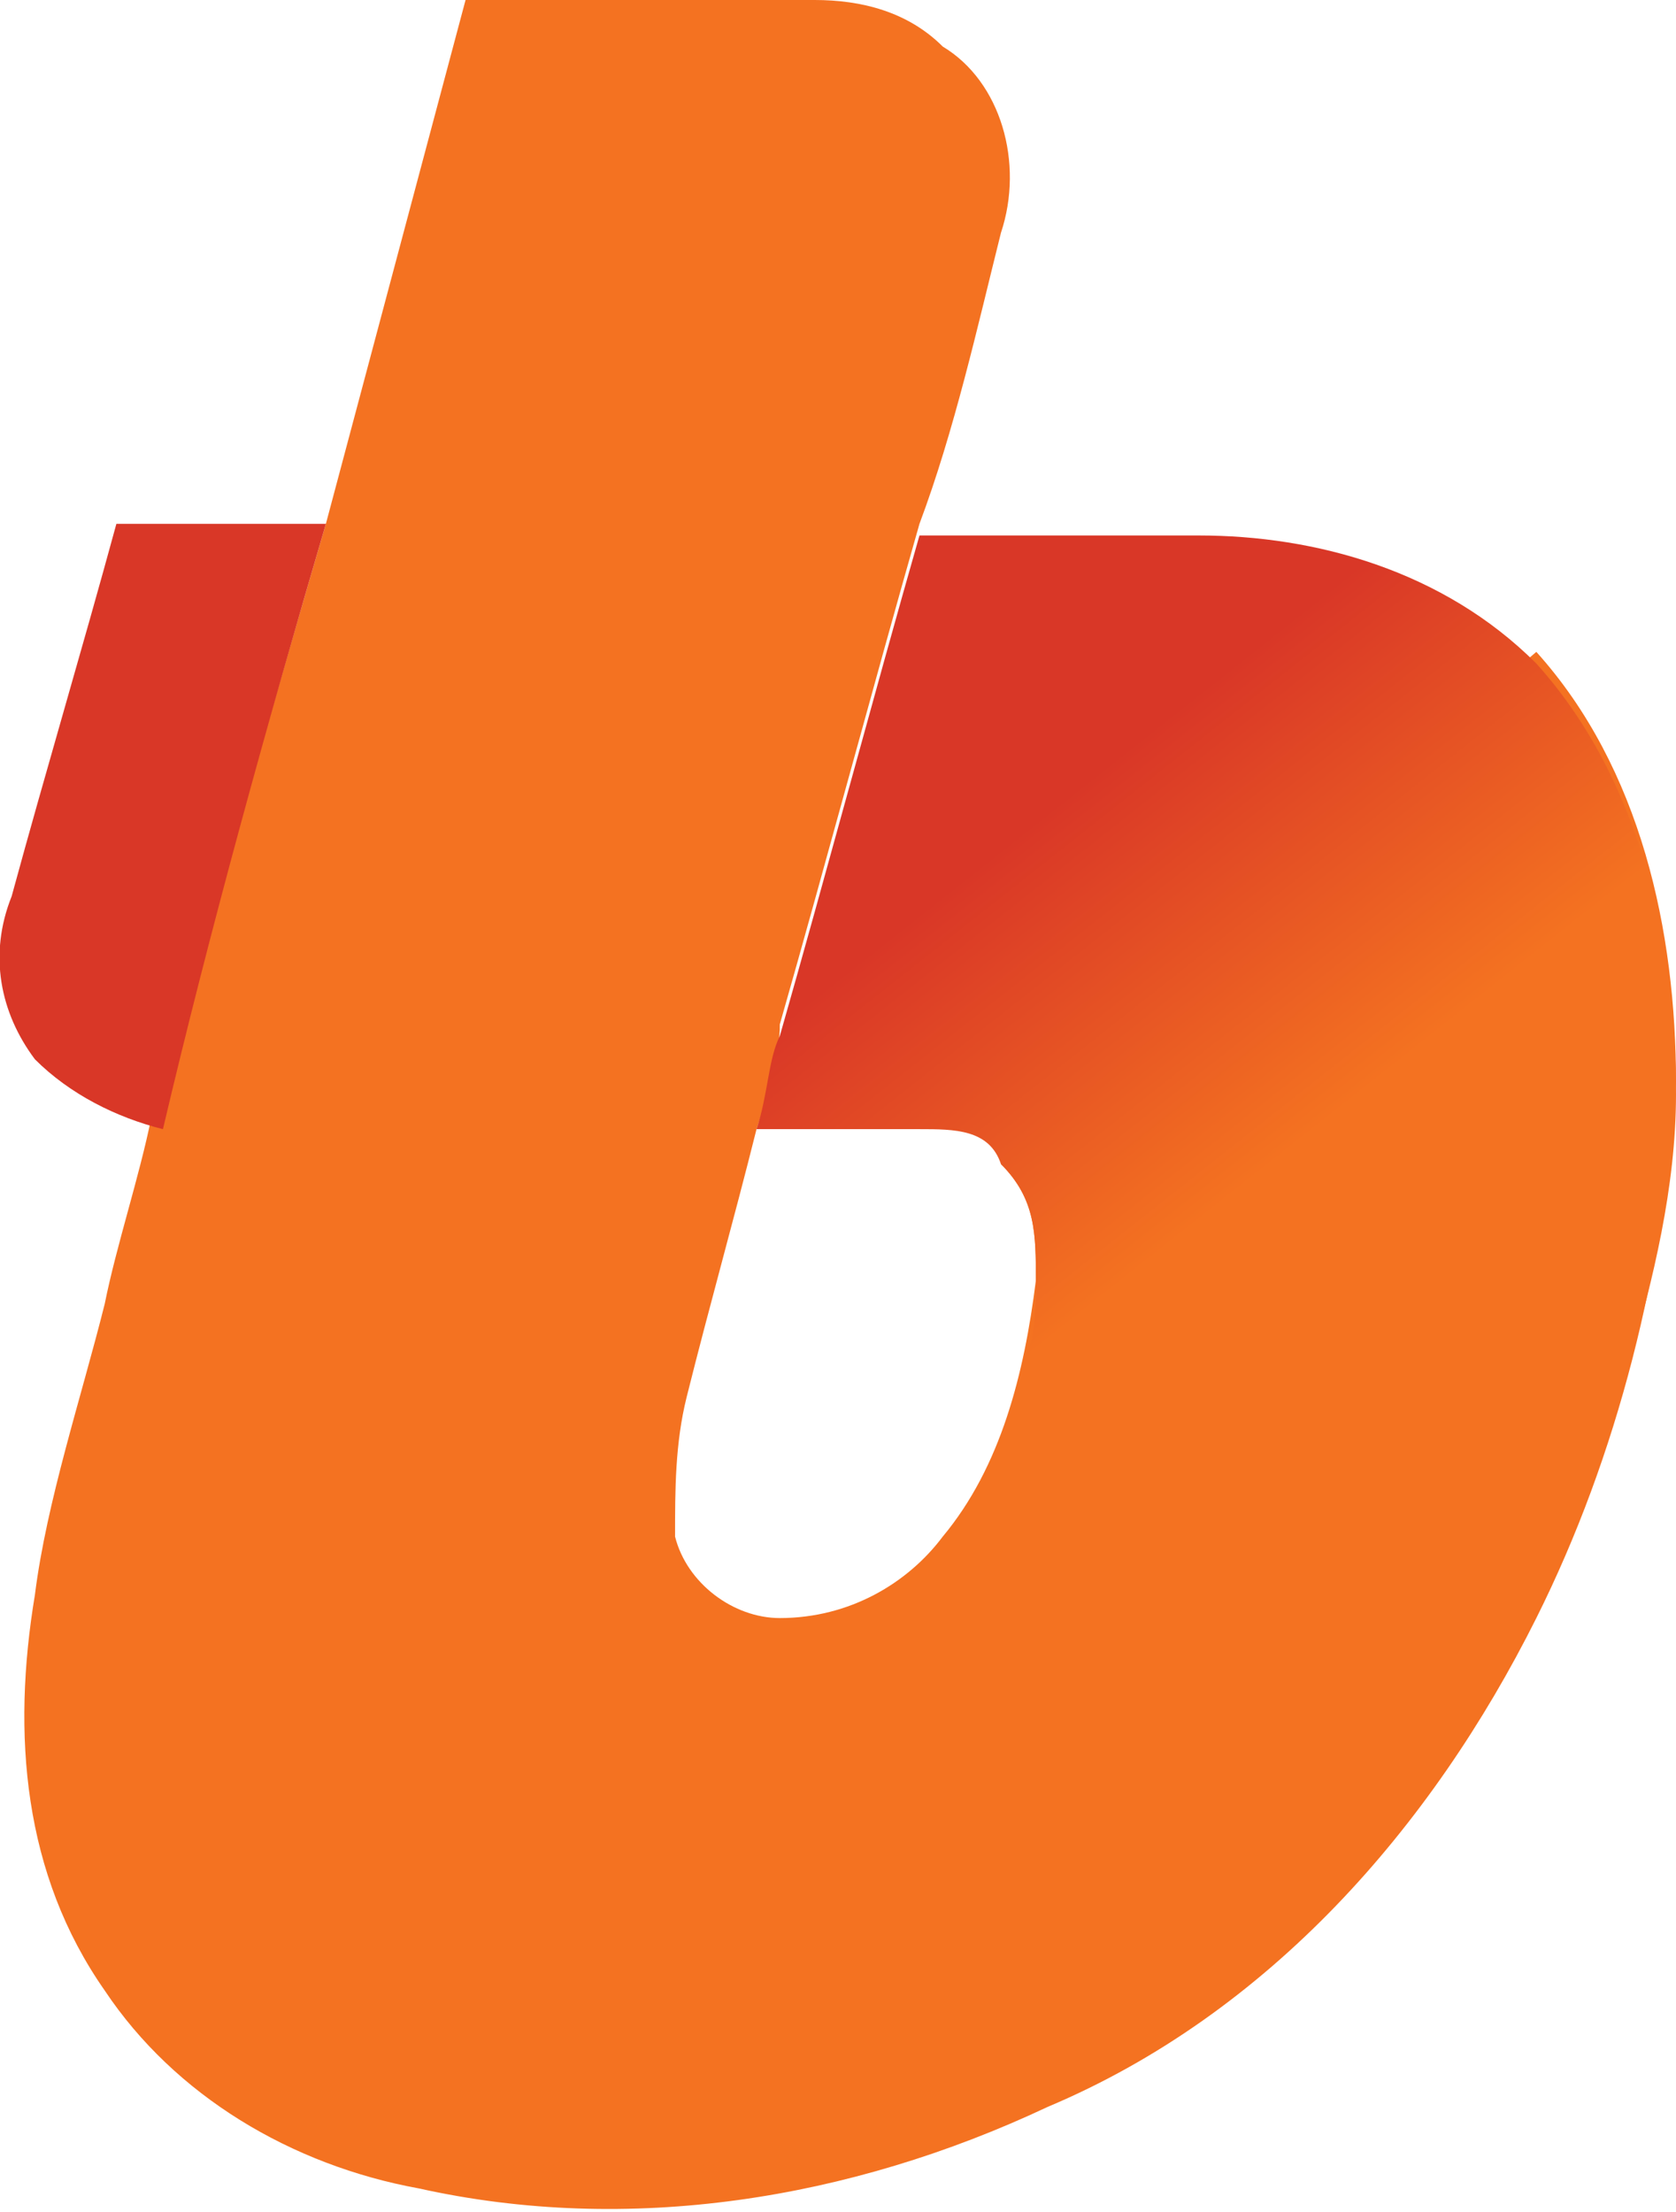 <?xml version="1.0" encoding="utf-8"?>
<!-- Generator: Adobe Illustrator 22.1.0, SVG Export Plug-In . SVG Version: 6.00 Build 0)  -->
<svg version="1.1" id="Слой_1" xmlns="http://www.w3.org/2000/svg" xmlns:xlink="http://www.w3.org/1999/xlink" x="0px" y="0px"
	 width="14.4px" height="19px" viewBox="0 0 14.4 19" style="enable-background:new 0 0 14.4 19;" xml:space="preserve">
<style type="text/css">
	.st0{fill:#F47221;}
	.st1{fill:url(#SVGID_1_);}
	.st2{fill:#D93727;}
</style>
<g>
	<path class="st0" d="M2.8,4.5C3.2,3,3.6,1.5,4,0c1,0,2,0,3,0c0.4,0,0.8,0.1,1.1,0.4C8.6,0.7,8.8,1.4,8.6,2C8.4,2.8,8.2,3.7,7.9,4.5
		C7.5,5.9,7.1,7.4,6.7,8.8C6.7,9.1,6.6,9.4,6.5,9.7c-0.2,0.8-0.4,1.5-0.6,2.3c-0.1,0.4-0.1,0.8-0.1,1.2c0.1,0.4,0.5,0.7,0.9,0.7
		c0.6,0,1.1-0.3,1.4-0.7c0.5-0.6,0.7-1.4,0.8-2.2c0-0.4,0-0.7-0.3-1c0.5-0.6,1.2-1.1,1.7-1.7c0.4-0.4,0.8-0.7,1.2-1.1
		c0.6-0.5,1.1-1.1,1.7-1.6c0.9,1,1.2,2.4,1.2,3.7c-0.1,1.6-0.5,3.2-1.2,4.6c-0.9,1.8-2.3,3.4-4.2,4.2c-1.7,0.8-3.6,1.1-5.4,0.7
		c-1.1-0.2-2.1-0.8-2.7-1.7c-0.7-1-0.8-2.2-0.6-3.4c0.1-0.8,0.4-1.7,0.6-2.5c0.1-0.5,0.3-1.1,0.4-1.6C1.8,8,2.3,6.2,2.8,4.5z"/>
	
		<linearGradient id="SVGID_1_" gradientUnits="userSpaceOnUse" x1="5335.221" y1="3424.783" x2="5366.034" y2="3463.721" gradientTransform="matrix(7.200000e-02 0 0 7.200000e-02 -374.912 -239.792)">
		<stop  offset="0" style="stop-color:#D93727"/>
		<stop  offset="1" style="stop-color:#F47221"/>
	</linearGradient>
	<path class="st1" d="M8.8,11.7c0.1-0.2,0.1-0.5,0.1-0.7c0-0.4,0-0.7-0.3-1C8.5,9.7,8.2,9.7,7.9,9.7c-0.5,0-0.9,0-1.4,0
		c0.1-0.3,0.1-0.6,0.2-0.8c0.4-1.4,0.8-2.9,1.2-4.3c0.8,0,1.6,0,2.4,0c1,0,2.1,0.3,2.9,1.1c0.9,1,1.2,2.4,1.2,3.7
		c0,0.8-0.2,1.6-0.4,2.3H8.8z"/>
	<path class="st2" d="M0.1,7.7C0.4,6.6,0.7,5.6,1,4.5c0.6,0,1.2,0,1.8,0C2.3,6.2,1.8,8,1.4,9.7C1,9.6,0.6,9.4,0.3,9.1
		C0,8.7-0.1,8.2,0.1,7.7z"/>
</g>
</svg>
